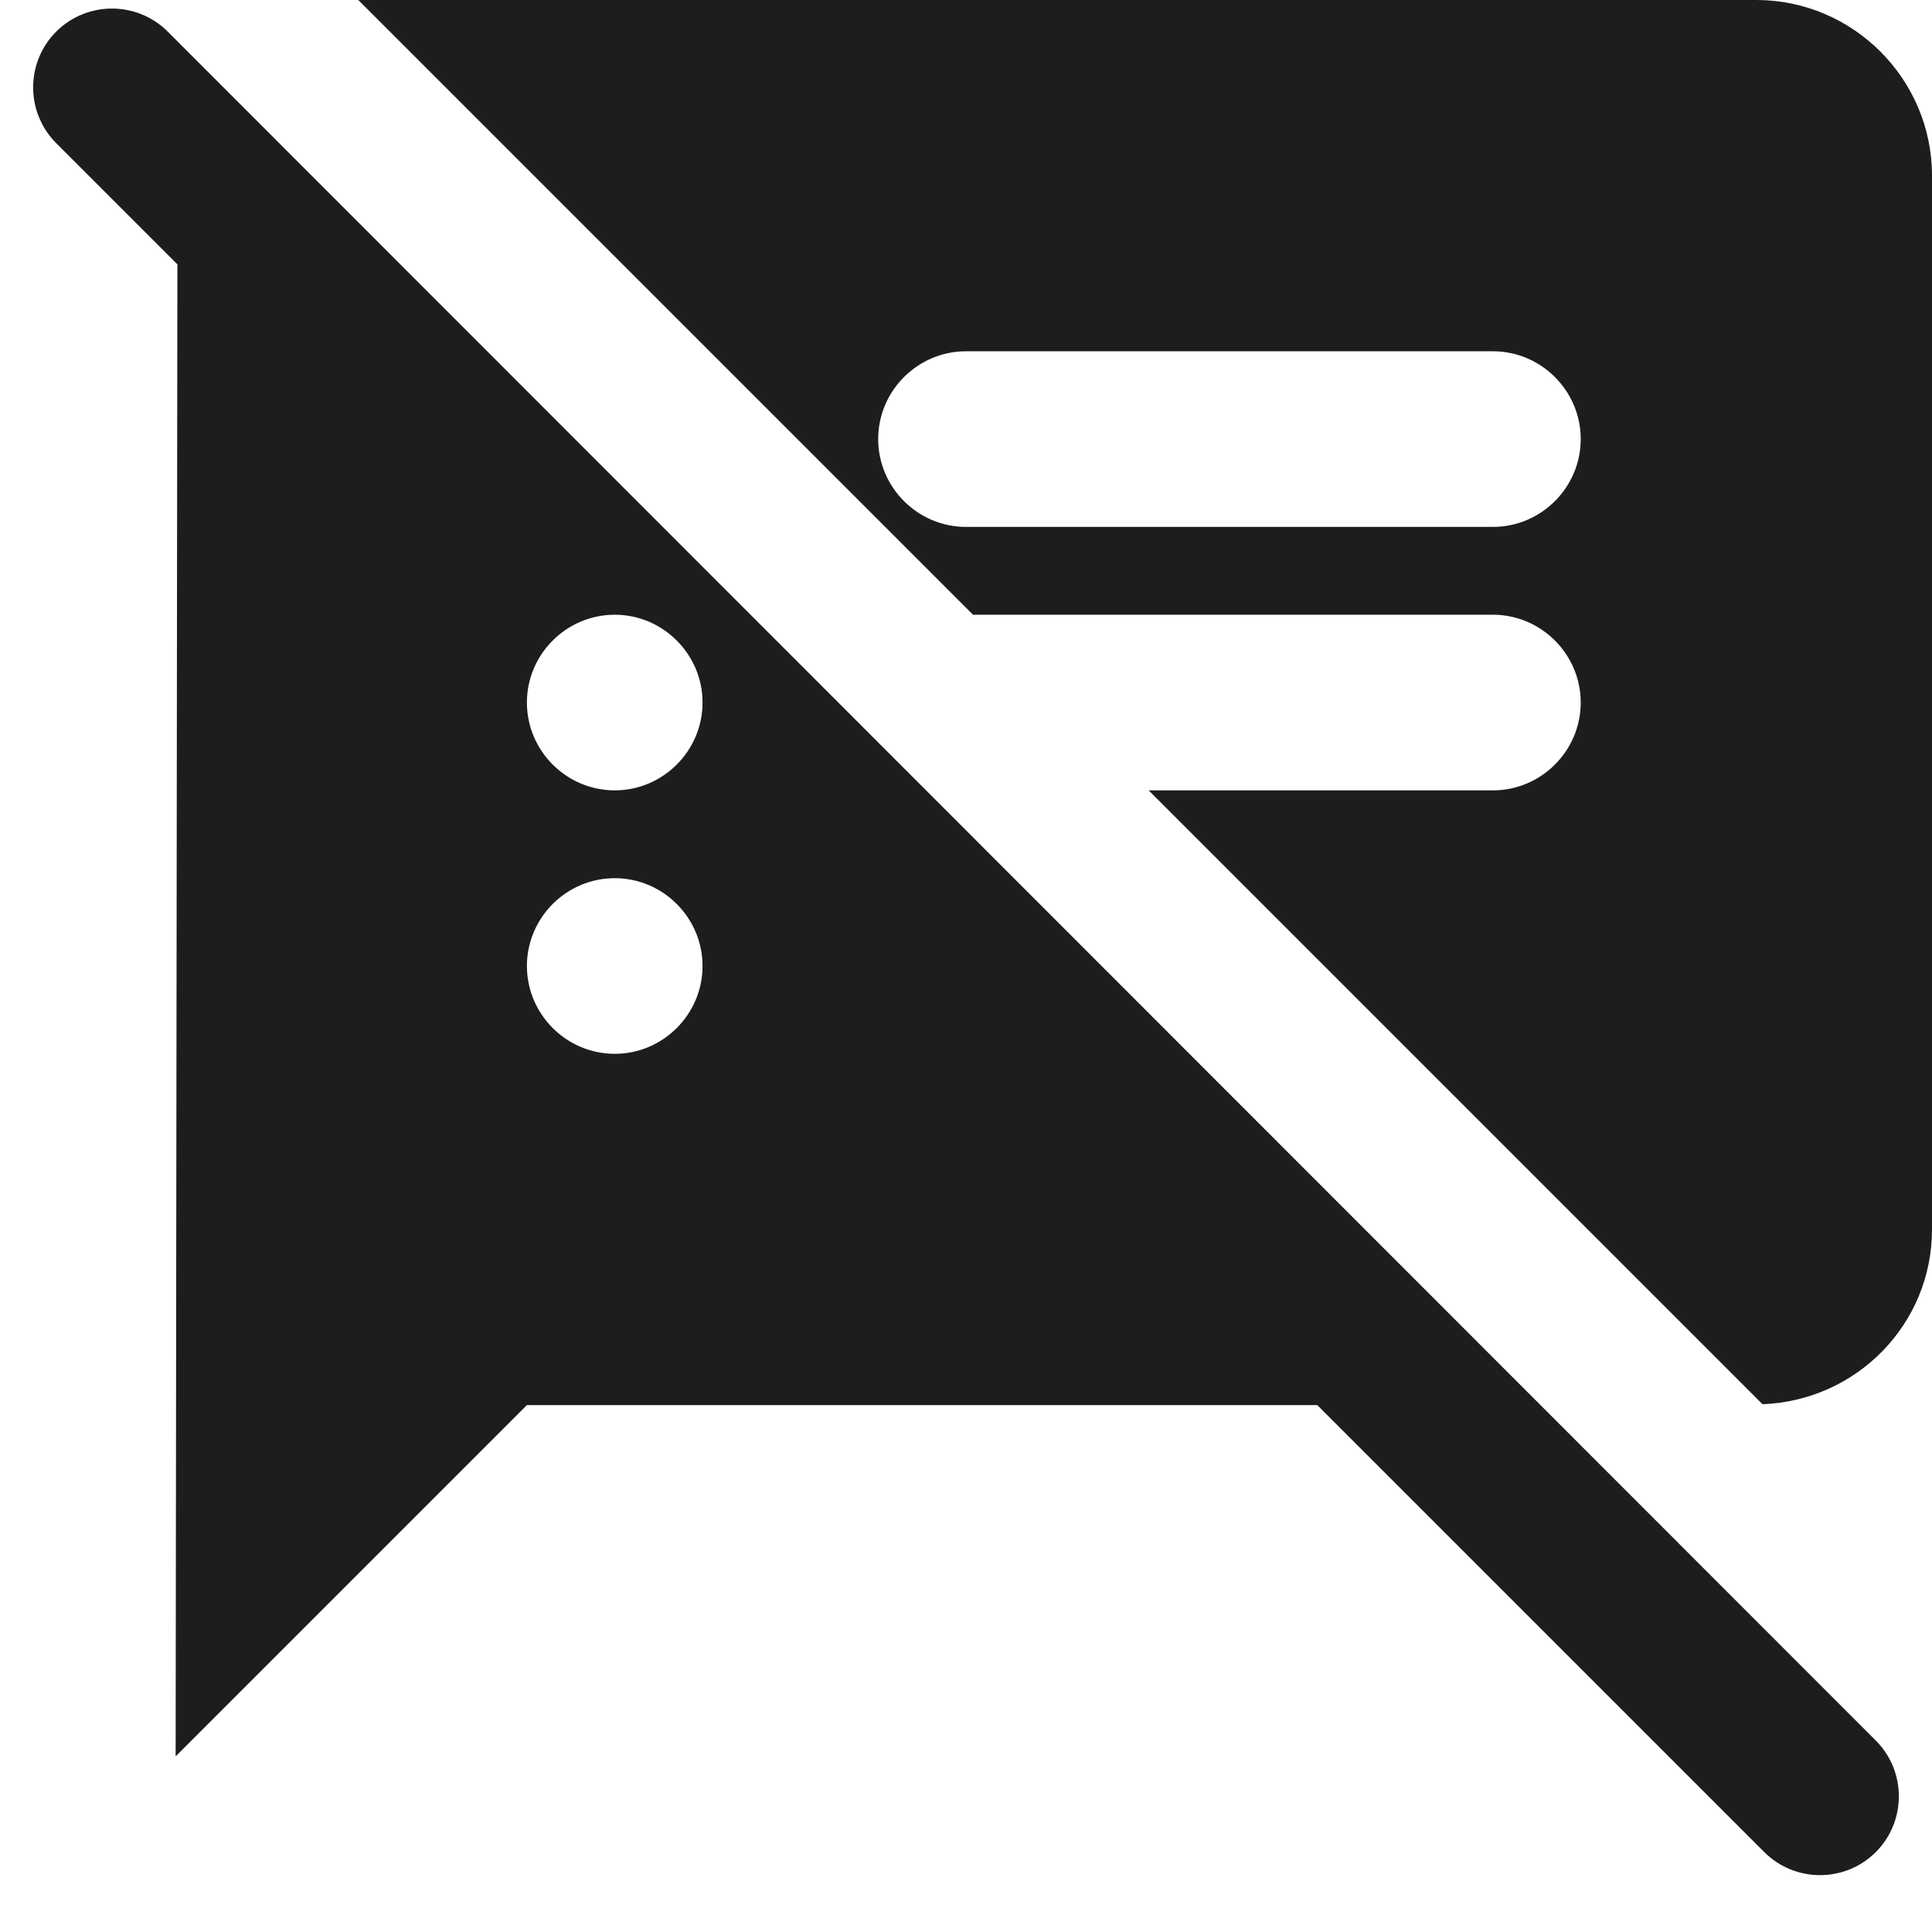 <?xml version="1.0" encoding="UTF-8"?>
<svg width="22px" height="22px" viewBox="0 0 22 22" version="1.1" xmlns="http://www.w3.org/2000/svg" xmlns:xlink="http://www.w3.org/1999/xlink">
    <!-- Generator: Sketch 52.5 (67469) - http://www.bohemiancoding.com/sketch -->
    <title>speaker_notes_off</title>
    <desc>Created with Sketch.</desc>
    <g id="Icons" stroke="none" stroke-width="1" fill="none" fill-rule="evenodd">
        <g id="Rounded" transform="translate(-608, -464)">
            <g id="Action" transform="translate(100, 100)">
                <g id="-Round-/-Action-/-speaker_notes_off" transform="translate(508, 362)">
                    <g transform="translate(0, 0)">
                        <polygon id="Path" points="0 0 24 0 24 24 0 24"></polygon>
                        <path d="M1.91,2.36 C1.56,2.01 0.99,2.01 0.64,2.36 C0.29,2.71 0.29,3.28 0.64,3.63 L2.02,5.01 L2,22 L6,18 L15,18 L20.09,23.09 C20.44,23.44 21.01,23.44 21.36,23.09 C21.71,22.74 21.71,22.17 21.36,21.82 L1.91,2.36 Z M7,14 C6.45,14 6,13.55 6,13 C6,12.45 6.45,12 7,12 C7.55,12 8,12.45 8,13 C8,13.55 7.55,14 7,14 Z M7,11 C6.45,11 6,10.55 6,10 C6,9.45 6.45,9 7,9 C7.55,9 8,9.45 8,10 C8,10.55 7.55,11 7,11 Z M20,2 L4.08,2 L11.08,9 L17,9 C17.55,9 18,9.45 18,10 C18,10.55 17.55,11 17,11 L13.08,11 L20.07,17.99 C21.14,17.95 22,17.08 22,16 L22,4 C22,2.9 21.1,2 20,2 Z M17,8 L11,8 C10.45,8 10,7.55 10,7 C10,6.45 10.45,6 11,6 L17,6 C17.55,6 18,6.45 18,7 C18,7.55 17.55,8 17,8 Z" id="🔹Icon-Color" fill="#1D1D1D"></path>
                    </g>
                </g>
            </g>
        </g>
    </g>
</svg>